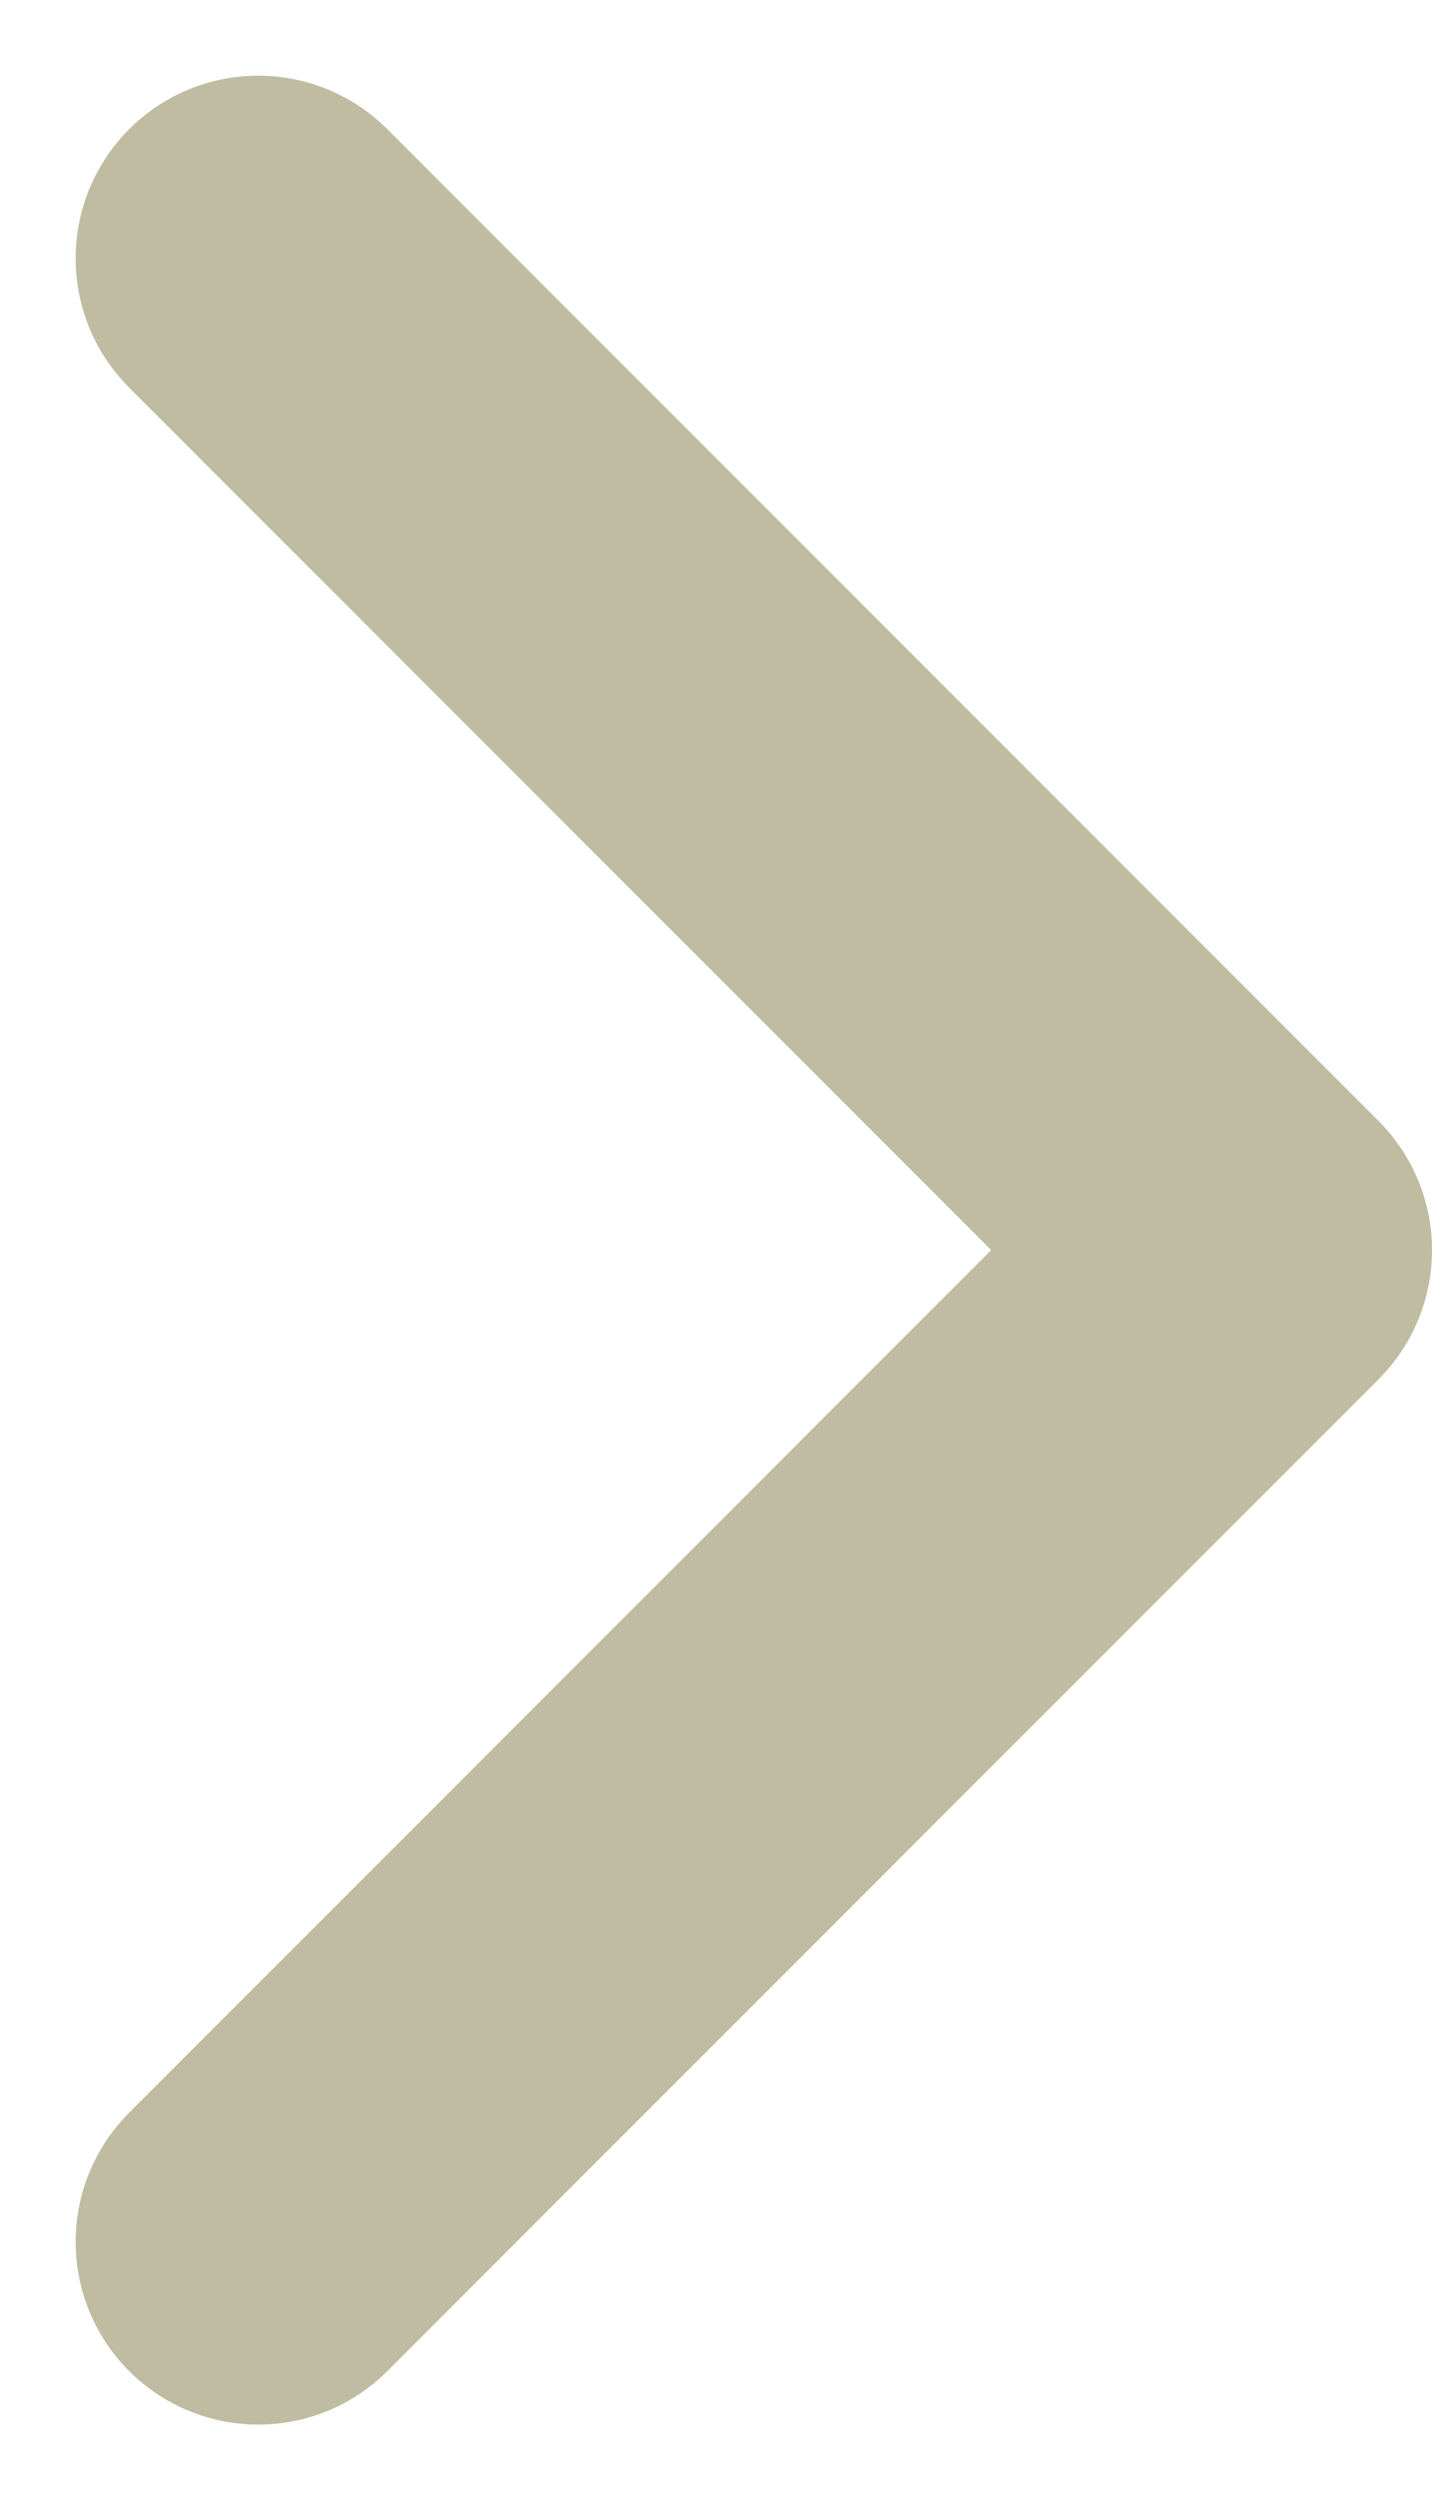 <svg xmlns="http://www.w3.org/2000/svg" width="13.725" height="23.95" viewBox="0 0 13.725 23.95">
  <path id="Path_Copy" data-name="Path Copy" d="M-9.5,0,0,9.5-9.5,19" transform="translate(11.975 2.475)" fill="none" stroke="#c0bca1" stroke-linecap="round" stroke-linejoin="round" stroke-miterlimit="10" stroke-width="3.5"/>
</svg>
